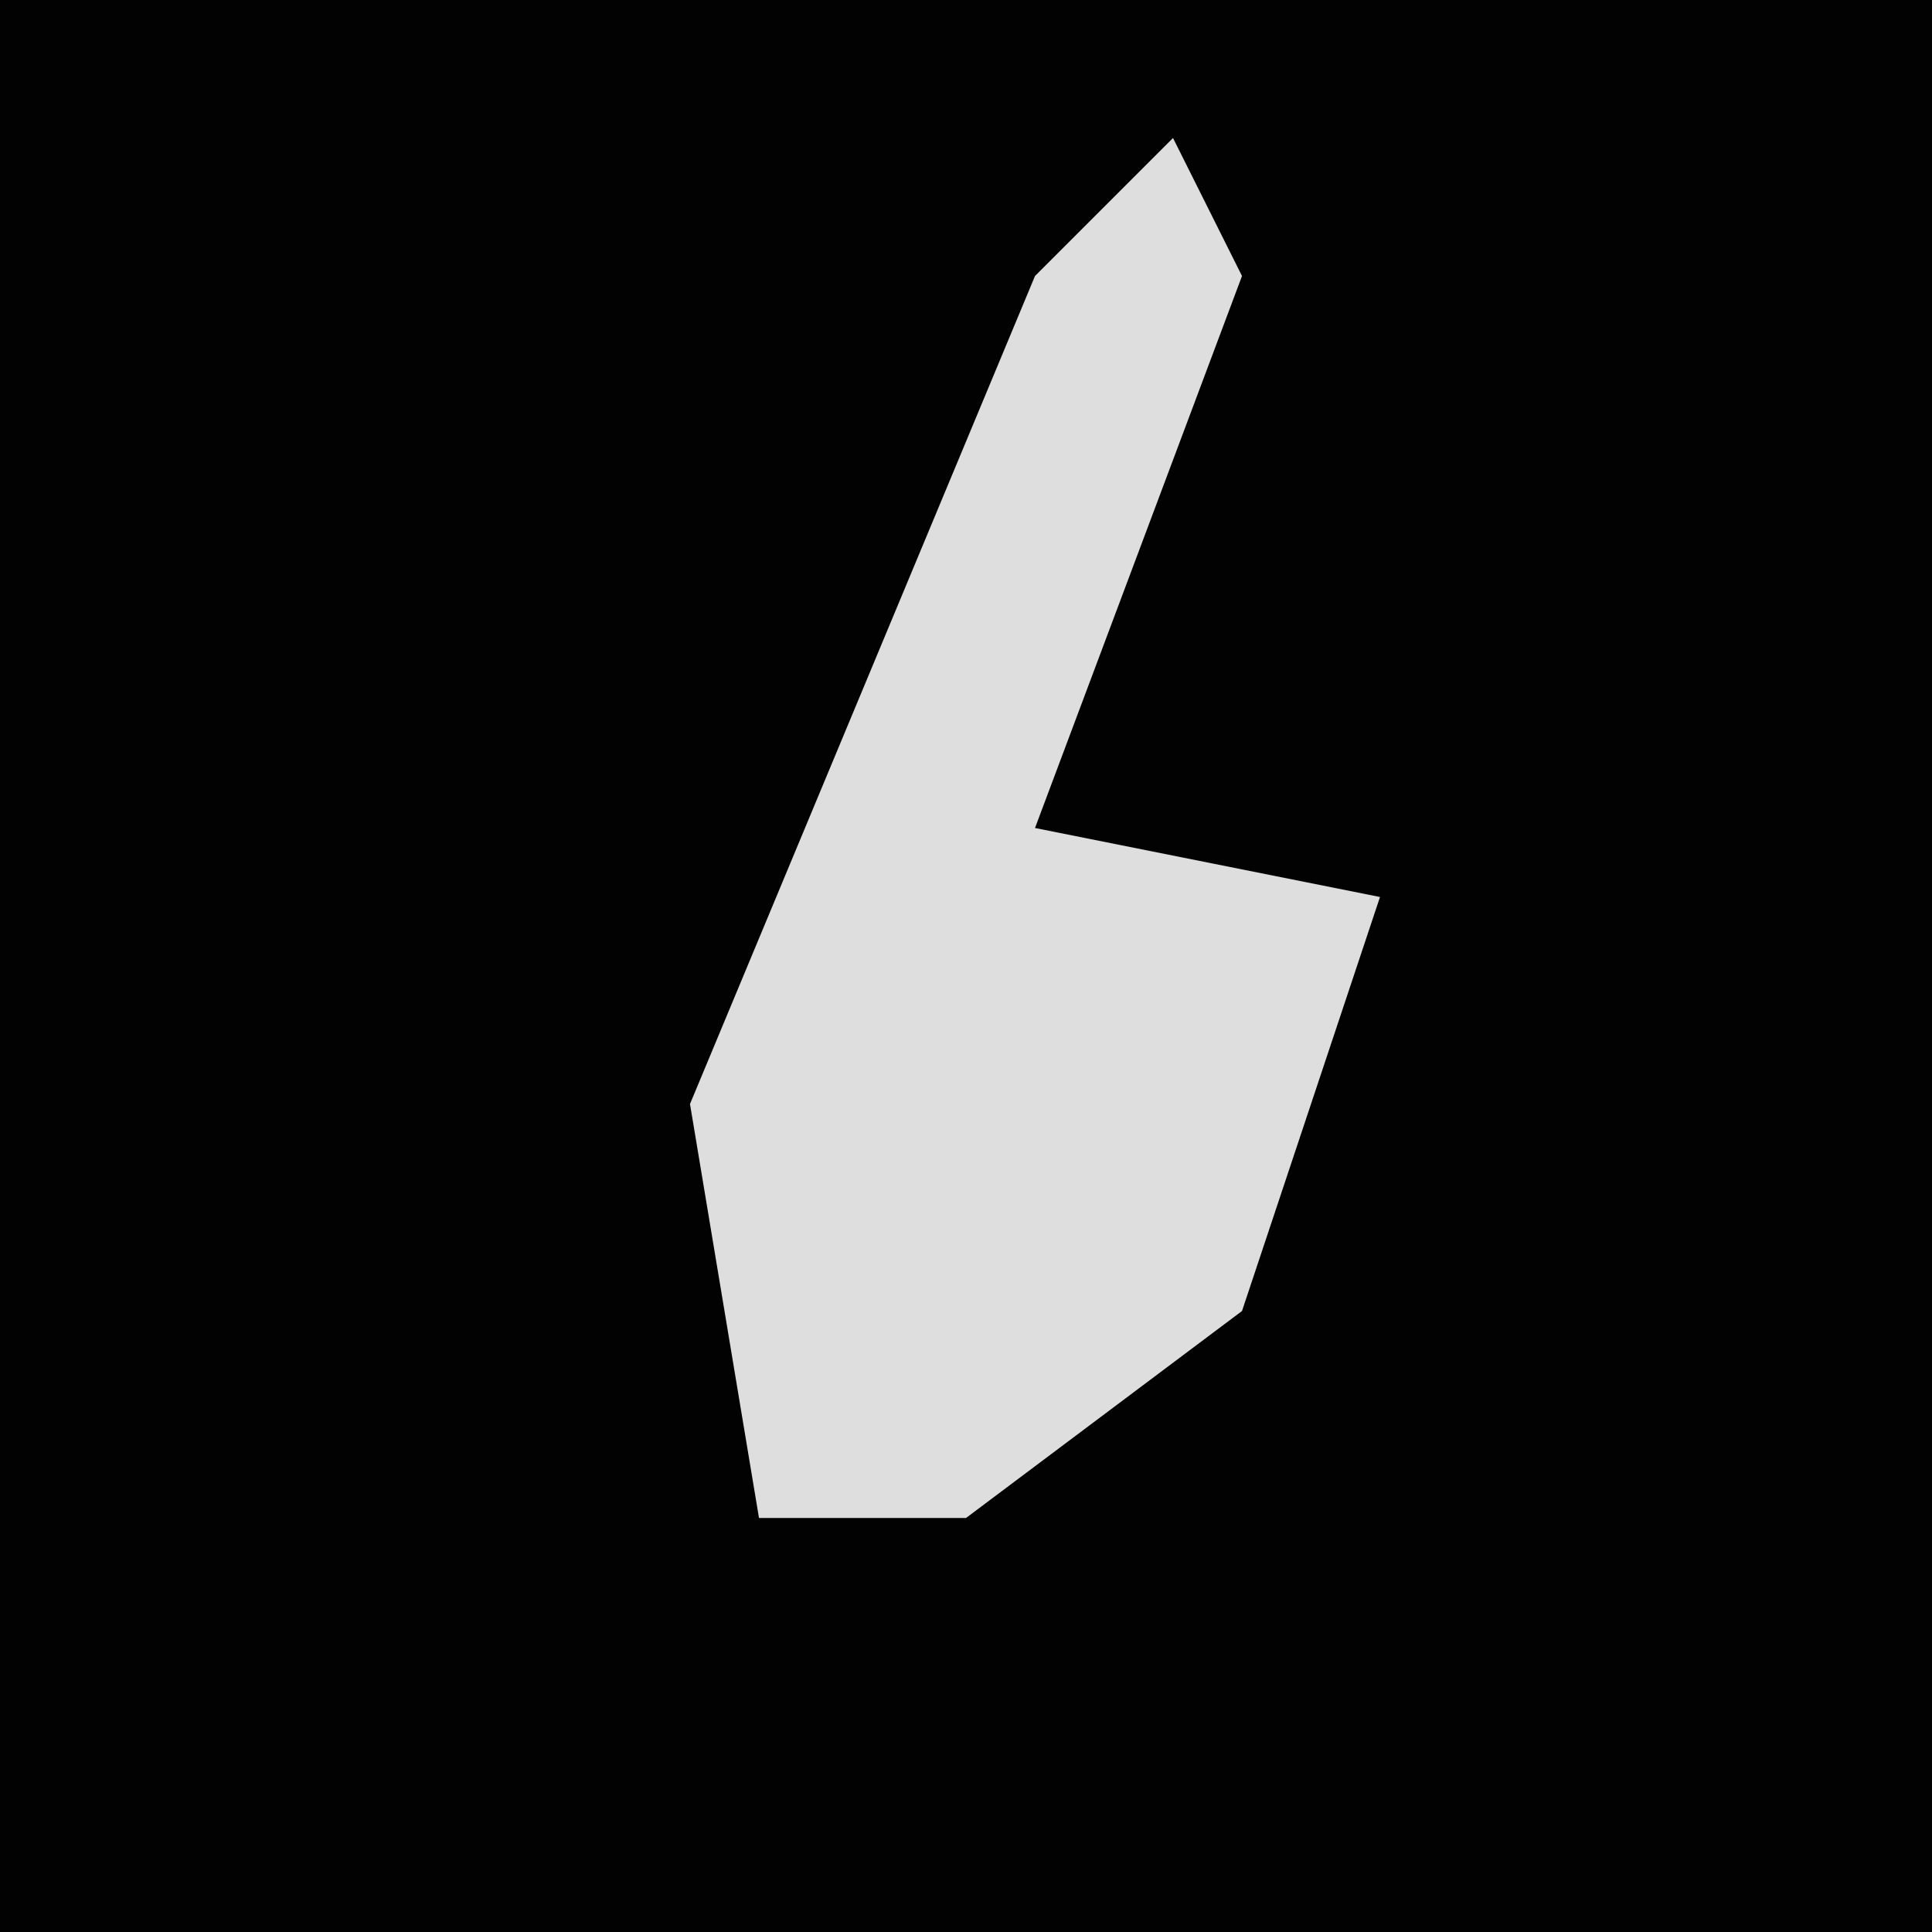<?xml version="1.0" encoding="UTF-8"?>
<svg version="1.1" xmlns="http://www.w3.org/2000/svg" width="28" height="28">
<path d="M0,0 L28,0 L28,28 L0,28 Z " fill="#020202" transform="translate(0,0)"/>
<path d="M0,0 L1,2 L-2,10 L3,11 L1,17 L-3,20 L-6,20 L-7,14 L-2,2 Z " fill="#DEDEDE" transform="translate(17,2)"/>
</svg>
